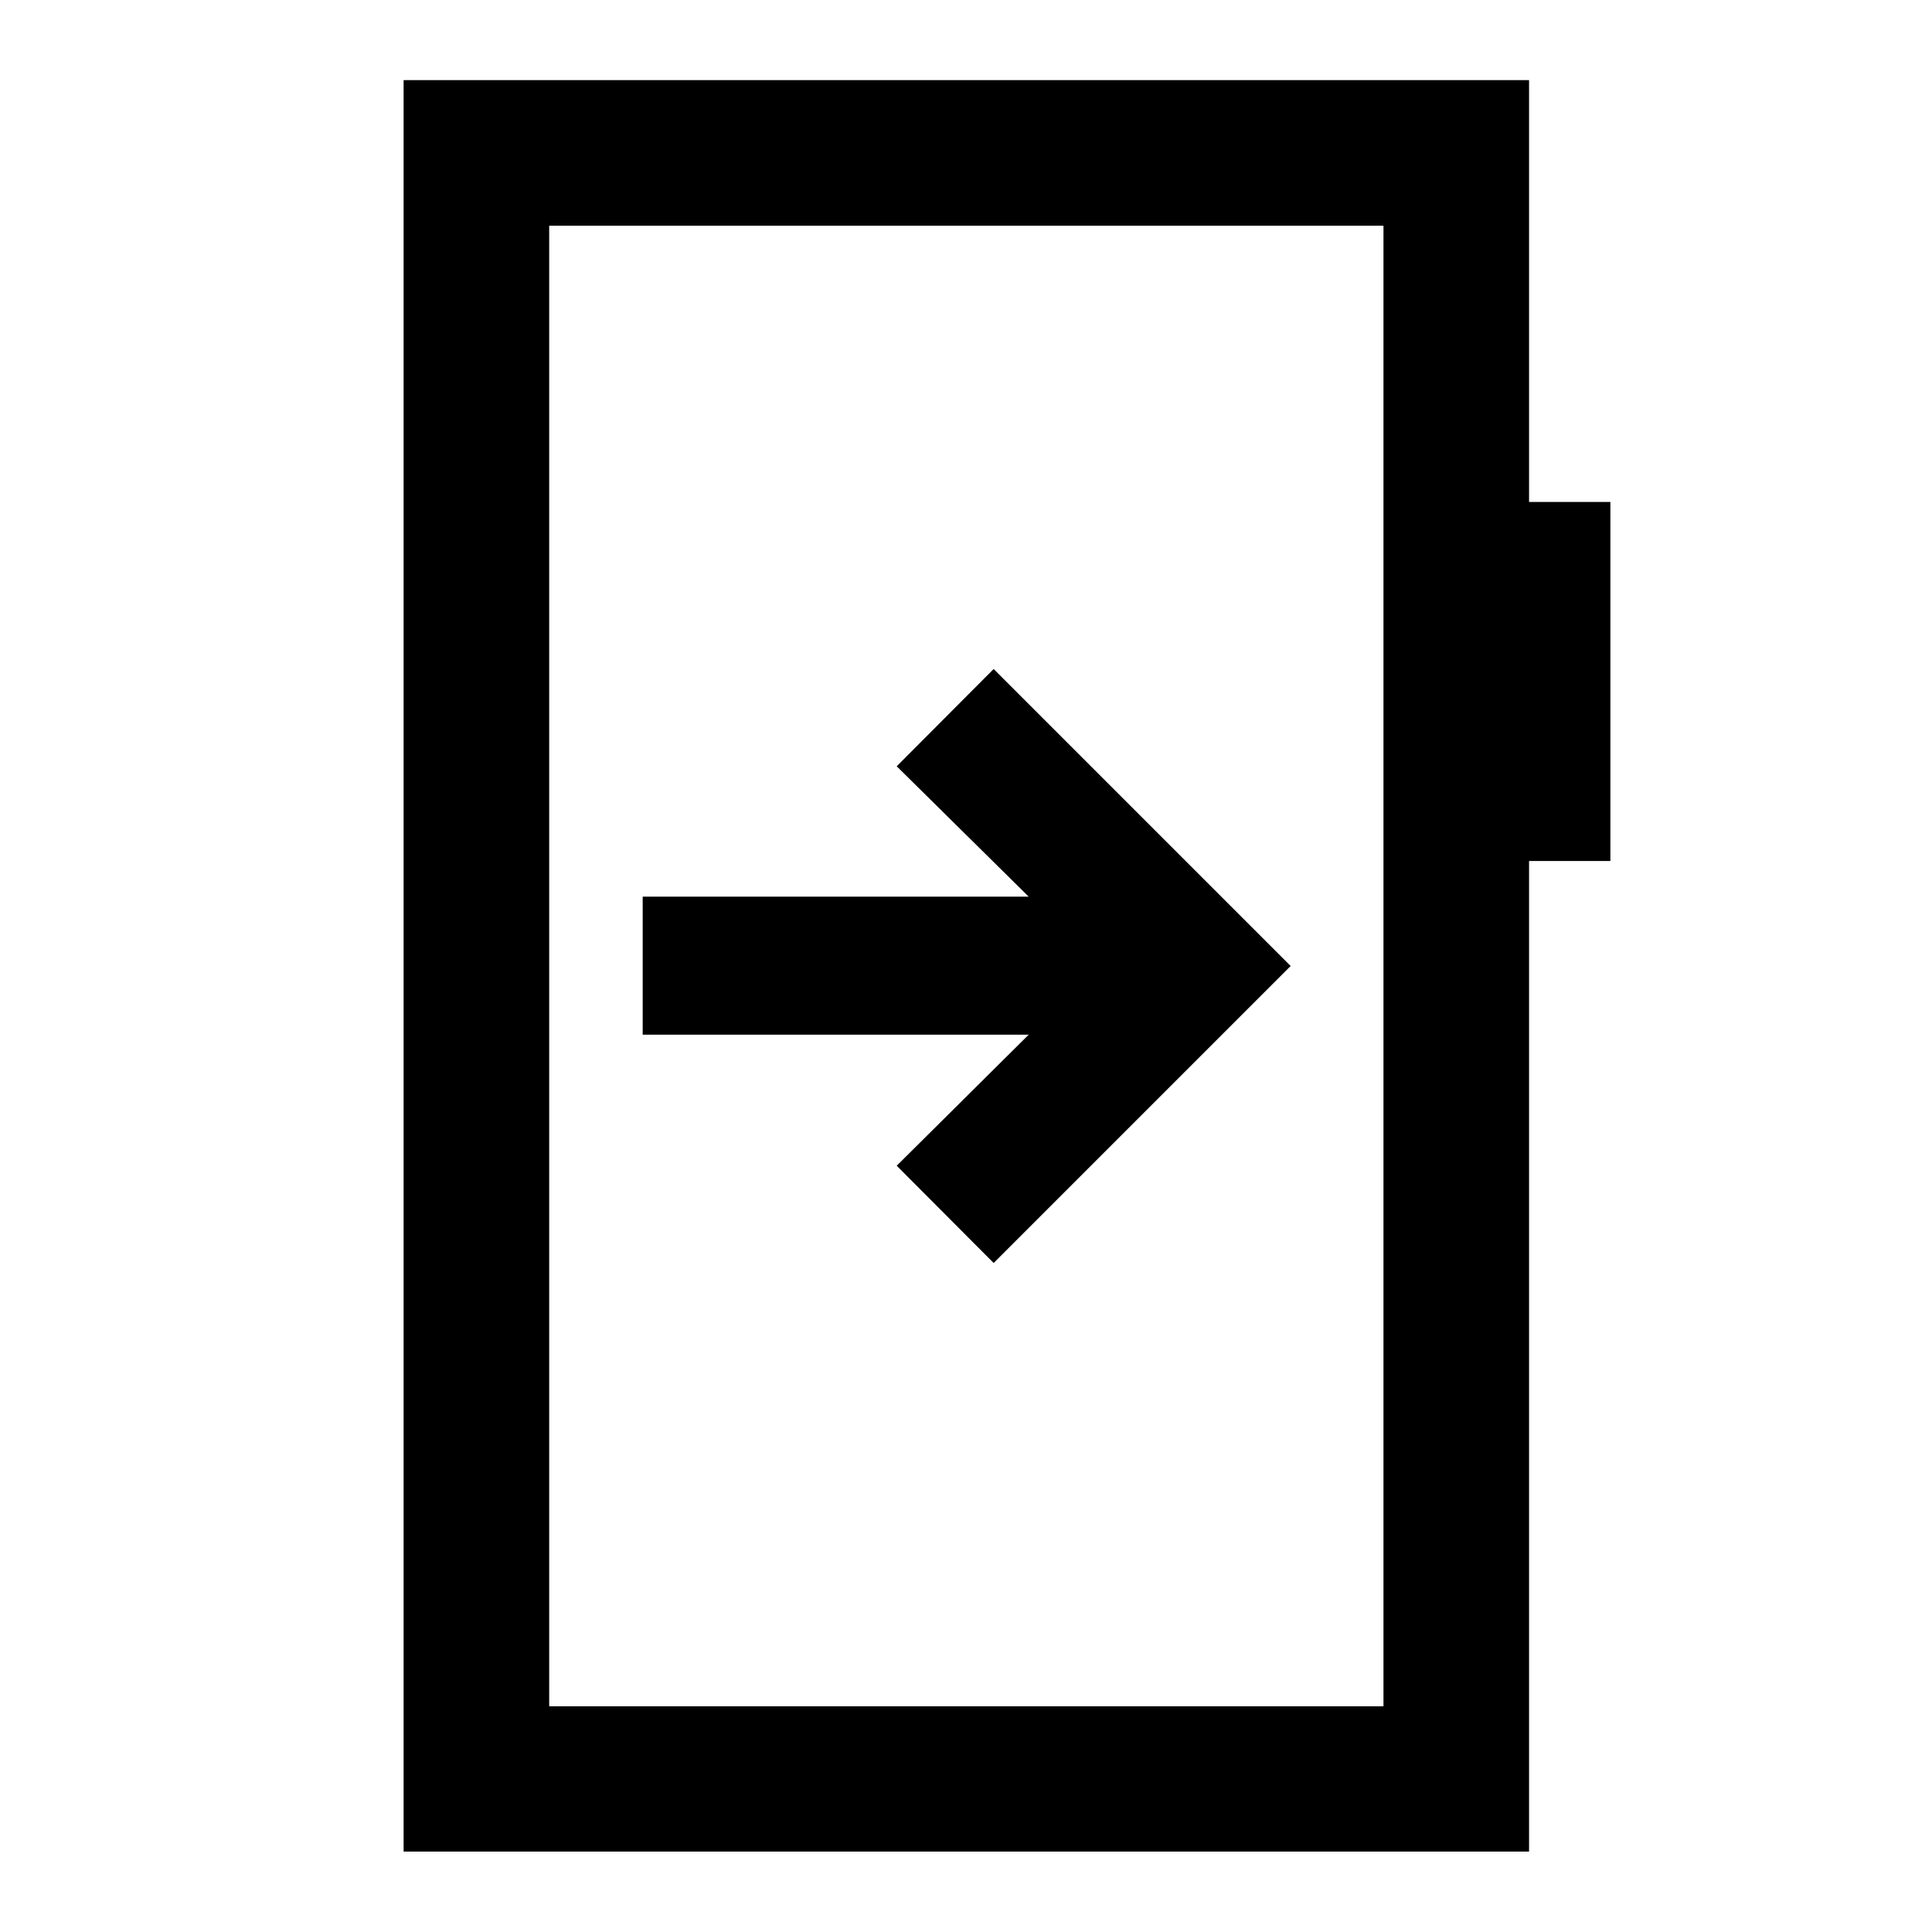 <svg xmlns="http://www.w3.org/2000/svg" height="40" viewBox="0 -960 960 960" width="40"><path d="M319.35-514.46v68.59h191.8l-65.58 65.11 48.17 48.33L641.31-480 493.74-627.57l-48.17 48.33 65.58 64.78h-191.8ZM200.55-39.97v-880.22h559.23v209.6h40.41v178.42h-40.41v492.2H200.55Zm72.34-72.18h414.55v-735.7H272.89v735.7Zm0 0v-735.7 735.7Z"/></svg>